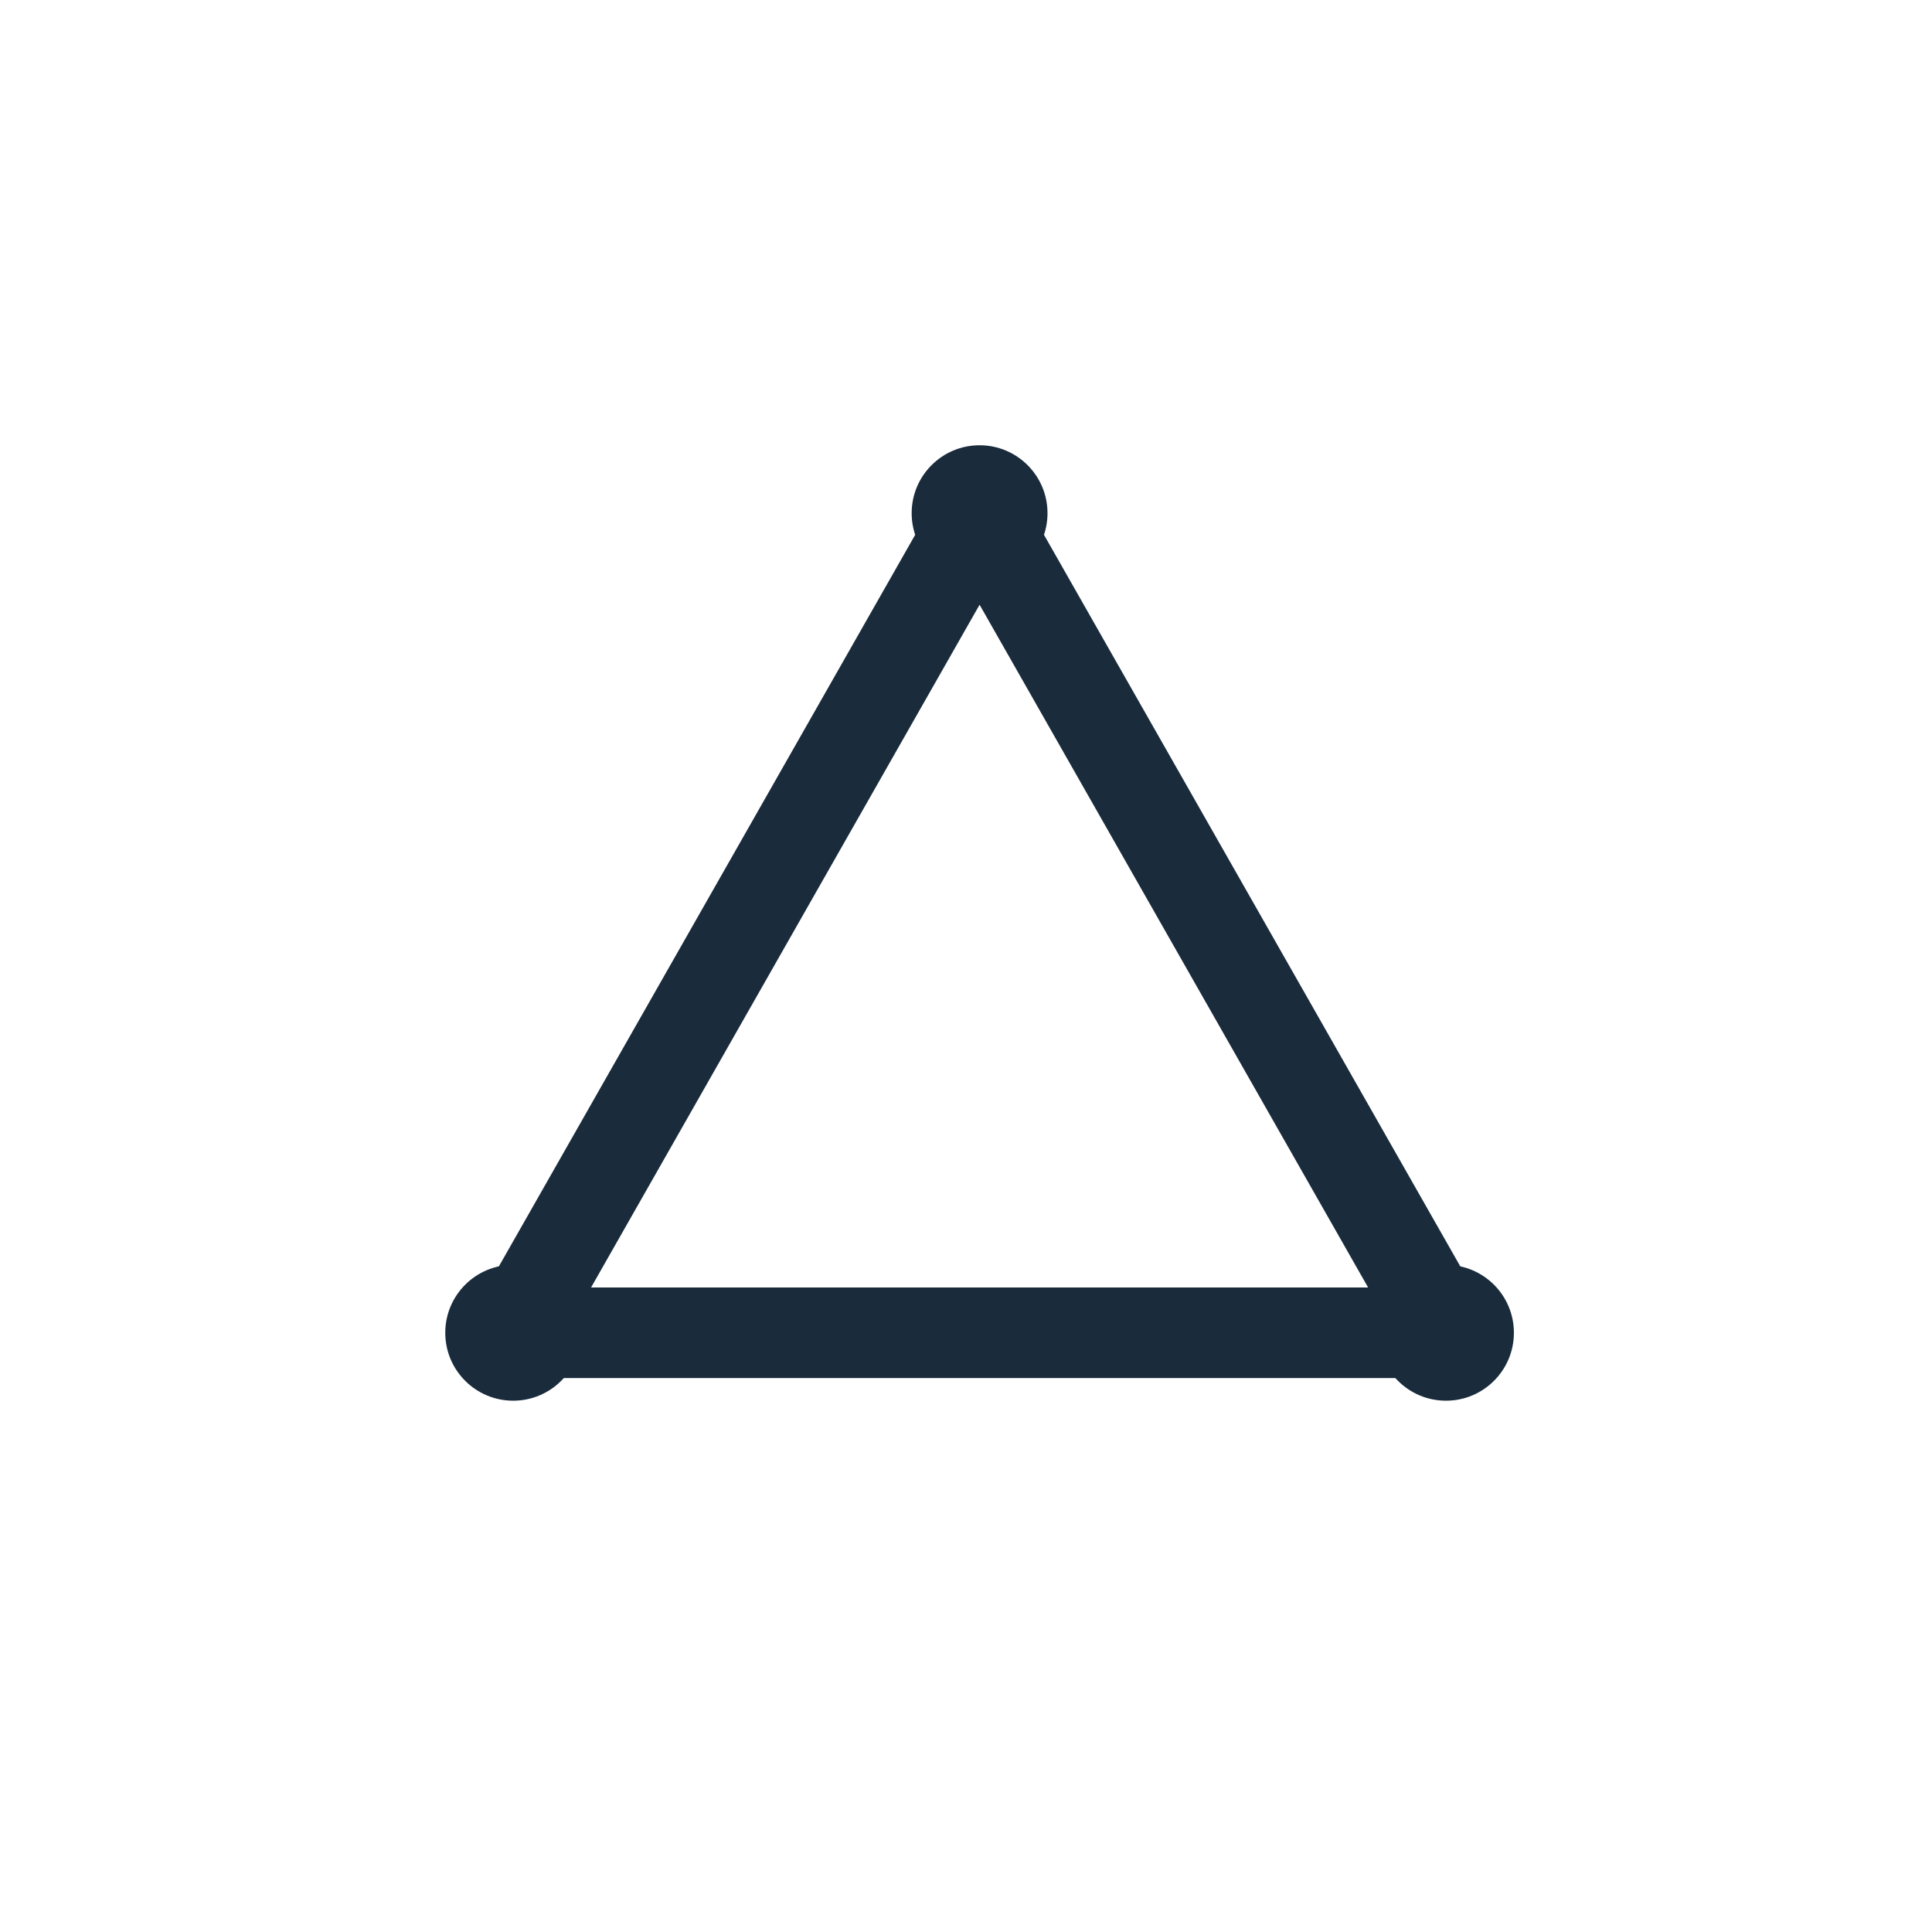 <?xml version="1.0" encoding="UTF-8"?>
<svg width="512" height="512" viewBox="0 0 512 512" xmlns="http://www.w3.org/2000/svg">
  <g transform="translate(106,106) scale(0.6,0.6)">
    <!-- Dark version - for light backgrounds -->
    <path d="M256 50 L462 412 L50 412 Z" 
          stroke="#1a2b3c" 
          stroke-width="40" 
          fill="none"
          stroke-linecap="round"
          stroke-linejoin="round"/>
    <circle cx="256" cy="50" r="30" fill="#1a2b3c"/>
    <circle cx="462" cy="412" r="30" fill="#1a2b3c"/>
    <circle cx="50" cy="412" r="30" fill="#1a2b3c"/>
  </g>
</svg>
